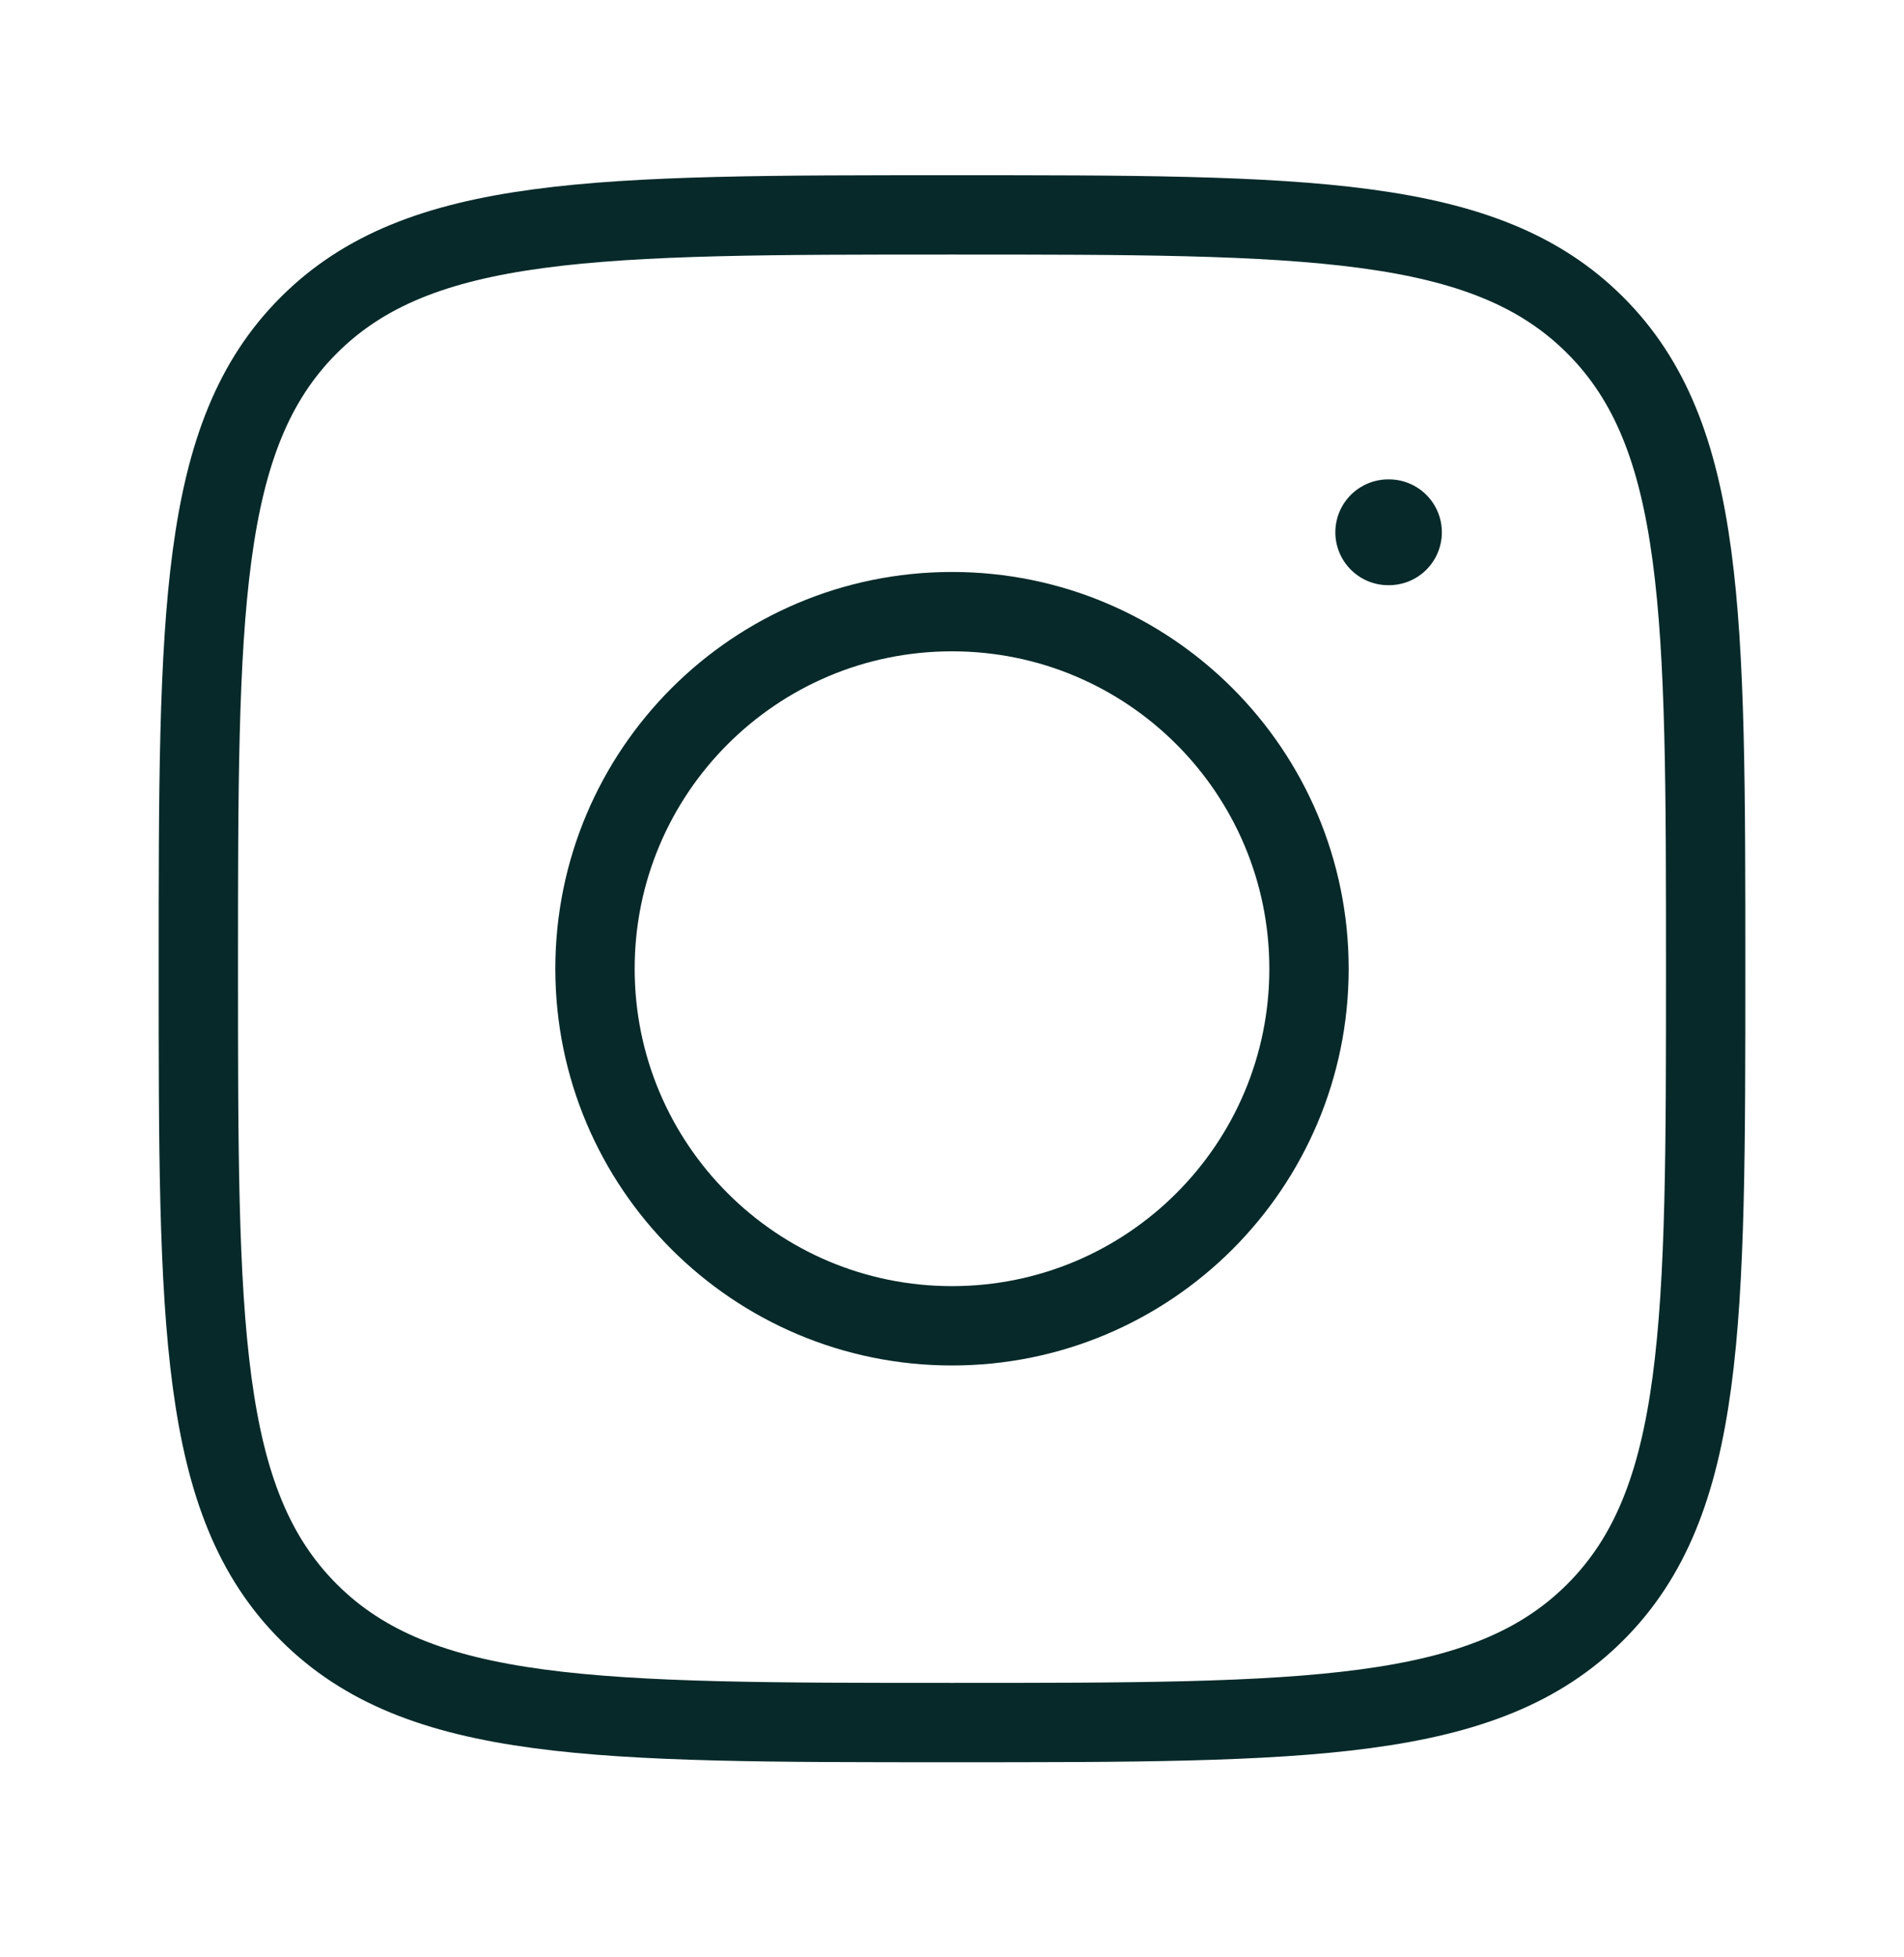 <svg width="36" height="37" viewBox="0 0 36 37" fill="none" xmlns="http://www.w3.org/2000/svg">
<path d="M3.75 18.312C3.75 11.595 3.75 8.236 5.837 6.149C7.924 4.062 11.282 4.062 18 4.062C24.717 4.062 28.076 4.062 30.163 6.149C32.25 8.236 32.25 11.595 32.25 18.312C32.25 25.03 32.25 28.389 30.163 30.476C28.076 32.562 24.717 32.562 18 32.562C11.282 32.562 7.924 32.562 5.837 30.476C3.75 28.389 3.75 25.03 3.75 18.312Z" stroke="#072929" stroke-width="1.5" stroke-linejoin="round"/>
<path d="M24.75 18.312C24.75 22.041 21.728 25.062 18 25.062C14.272 25.062 11.25 22.041 11.25 18.312C11.25 14.585 14.272 11.562 18 11.562C21.728 11.562 24.75 14.585 24.75 18.312Z" stroke="#072929" stroke-width="1.5"/>
<path d="M26.262 10.062H26.248" stroke="#072929" stroke-width="2" stroke-linecap="round" stroke-linejoin="round"/>
</svg>
